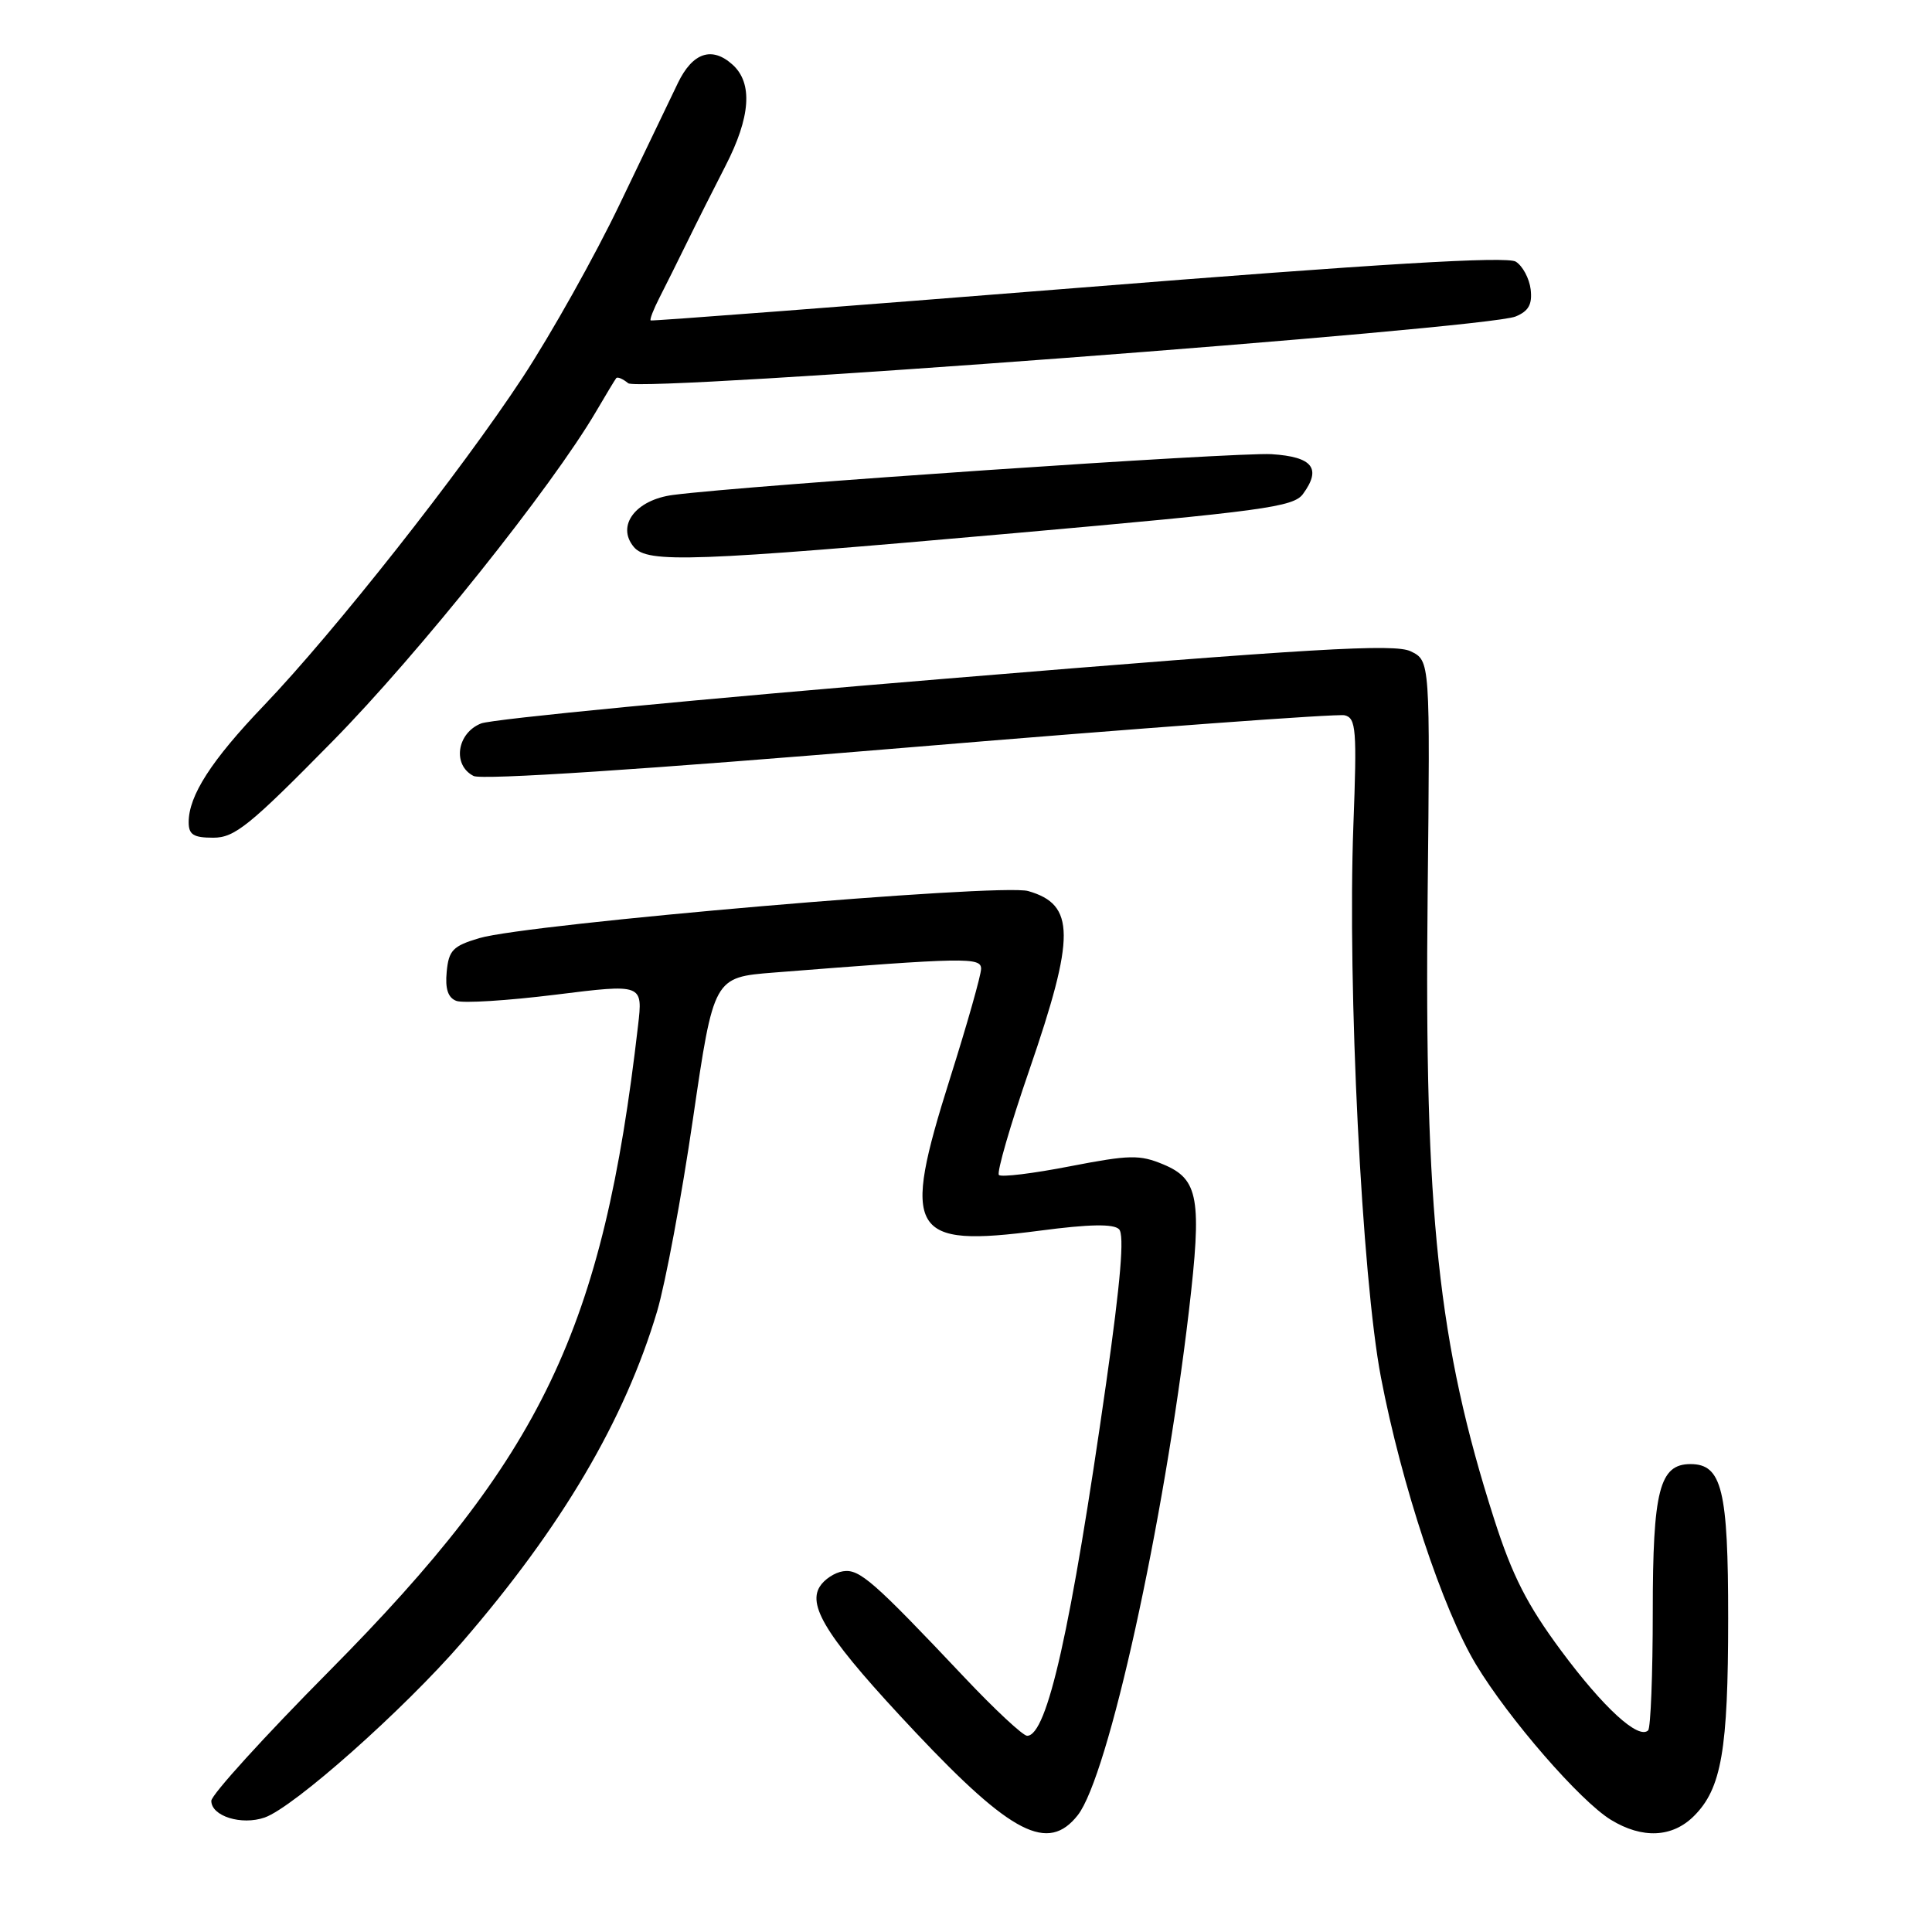 <?xml version="1.0" encoding="UTF-8" standalone="no"?>
<!DOCTYPE svg PUBLIC "-//W3C//DTD SVG 1.1//EN" "http://www.w3.org/Graphics/SVG/1.1/DTD/svg11.dtd" >
<svg xmlns="http://www.w3.org/2000/svg" xmlns:xlink="http://www.w3.org/1999/xlink" version="1.1" viewBox="0 0 256 256">
 <g >
 <path fill="currentColor"
d=" M 142.81 240.52 C 146.85 235.37 154.22 201.94 157.54 173.68 C 159.28 158.82 158.83 156.25 154.17 154.30 C 151.01 152.98 149.70 153.01 141.78 154.54 C 136.91 155.49 132.67 156.01 132.36 155.69 C 132.05 155.38 133.86 149.11 136.40 141.75 C 142.51 124.00 142.48 119.86 136.24 118.07 C 132.59 117.02 69.92 122.40 63.50 124.31 C 60.01 125.35 59.46 125.92 59.19 128.76 C 58.97 131.02 59.36 132.20 60.46 132.62 C 61.34 132.96 67.26 132.59 73.62 131.80 C 85.19 130.36 85.19 130.36 84.54 135.93 C 79.90 176.13 71.86 192.93 43.65 221.40 C 35.04 230.08 28.00 237.83 28.00 238.62 C 28.00 240.65 32.00 241.90 35.07 240.83 C 38.93 239.48 53.47 226.57 61.23 217.60 C 74.45 202.31 82.76 188.20 87.07 173.76 C 88.17 170.05 90.32 158.58 91.82 148.26 C 94.57 129.50 94.57 129.50 102.53 128.87 C 127.99 126.86 130.00 126.82 130.00 128.37 C 130.00 129.19 128.15 135.72 125.88 142.90 C 119.40 163.43 120.52 165.32 137.78 163.07 C 144.37 162.20 147.55 162.15 148.28 162.88 C 149.01 163.61 148.49 169.77 146.58 183.21 C 141.91 215.93 138.76 230.00 136.10 230.00 C 135.55 230.00 131.81 226.52 127.80 222.27 C 115.72 209.48 113.88 207.87 111.72 208.20 C 110.61 208.36 109.21 209.28 108.62 210.24 C 106.94 212.92 109.90 217.42 121.32 229.55 C 134.05 243.06 138.87 245.52 142.81 240.52 Z  M 224.46 240.63 C 228.11 236.99 228.99 231.89 228.99 214.47 C 229.00 197.42 228.17 194.00 224.00 194.00 C 219.89 194.00 219.00 197.48 219.00 213.56 C 219.00 221.87 218.72 228.94 218.39 229.28 C 217.12 230.55 212.47 226.29 206.86 218.73 C 202.34 212.63 200.39 208.80 197.97 201.25 C 190.56 178.10 188.72 160.88 189.17 118.54 C 189.50 87.55 189.50 87.55 186.92 86.30 C 184.79 85.27 174.19 85.89 125.42 89.92 C 93.02 92.59 65.26 95.27 63.75 95.86 C 60.53 97.14 59.92 101.38 62.75 102.82 C 63.85 103.38 85.45 101.96 120.50 99.03 C 151.30 96.46 177.26 94.55 178.18 94.78 C 179.69 95.15 179.81 96.66 179.33 109.35 C 178.53 130.75 180.46 169.34 182.98 182.50 C 185.71 196.75 191.17 213.24 195.58 220.56 C 199.90 227.73 209.39 238.66 213.46 241.14 C 217.62 243.68 221.60 243.49 224.46 240.63 Z  M 44.04 98.25 C 55.45 86.66 73.09 64.58 79.00 54.50 C 80.29 52.30 81.48 50.32 81.65 50.11 C 81.82 49.89 82.53 50.20 83.24 50.78 C 84.72 52.01 196.84 43.57 200.82 41.94 C 202.56 41.22 203.05 40.33 202.82 38.34 C 202.64 36.89 201.76 35.24 200.85 34.67 C 199.67 33.93 182.84 34.94 142.85 38.14 C 111.86 40.61 86.37 42.56 86.22 42.46 C 86.06 42.35 86.60 40.97 87.41 39.39 C 88.22 37.80 89.88 34.48 91.09 32.00 C 92.30 29.52 94.57 25.02 96.12 22.00 C 99.46 15.52 99.78 11.01 97.07 8.57 C 94.34 6.10 91.77 6.96 89.82 11.01 C 88.89 12.93 85.44 20.12 82.14 27.00 C 78.85 33.88 73.05 44.22 69.26 50.00 C 61.07 62.47 44.32 83.71 34.95 93.50 C 28.01 100.75 25.00 105.42 25.00 108.95 C 25.00 110.60 25.64 111.00 28.25 111.00 C 31.09 111.01 33.07 109.41 44.04 98.25 Z  M 134.37 70.65 C 167.41 67.72 171.39 67.18 172.65 65.46 C 175.14 62.06 173.94 60.53 168.49 60.18 C 163.90 59.89 99.09 64.30 89.20 65.58 C 84.23 66.22 81.63 69.65 83.98 72.47 C 85.78 74.65 91.74 74.43 134.37 70.65 Z "/>
</g>
</svg>